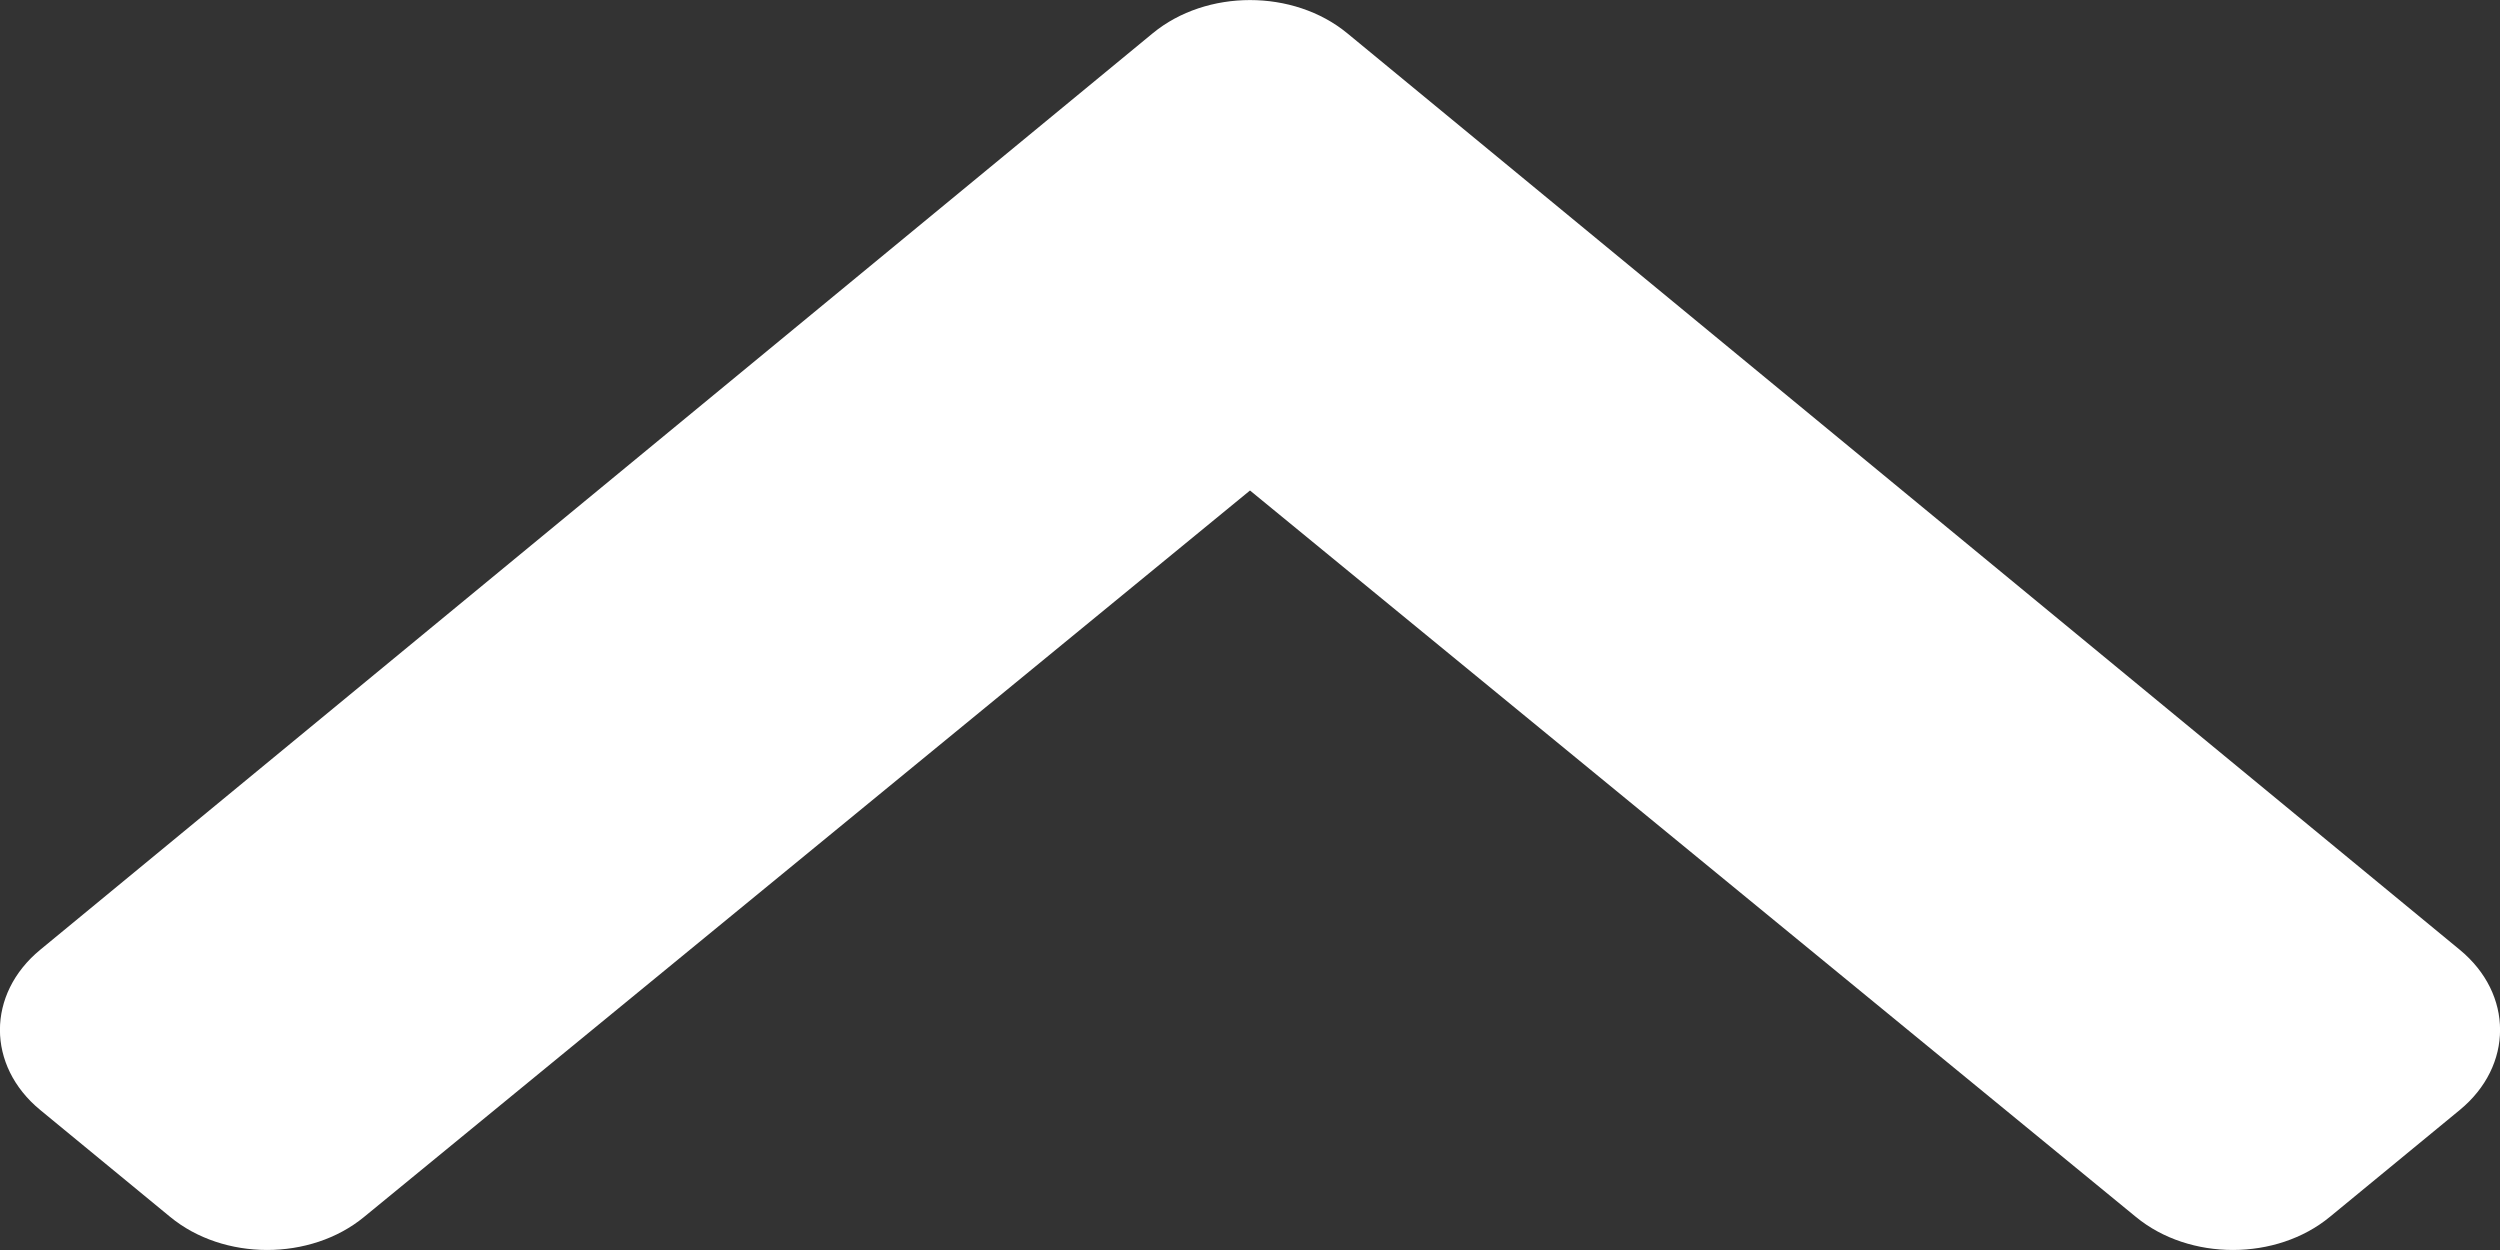 <svg width="10" height="5" viewBox="0 0 10 5" fill="none" xmlns="http://www.w3.org/2000/svg">
<rect x="0" y="0" width="10" height="5" fill="#333333" stroke="none"/>
<path d="M4.611 0.133L0.161 3.799C-0.054 3.976 -0.054 4.263 0.161 4.44L0.68 4.867C0.894 5.044 1.242 5.044 1.456 4.868L5 1.962L8.544 4.868C8.758 5.044 9.106 5.044 9.32 4.867L9.839 4.44C10.054 4.263 10.054 3.976 9.839 3.799L5.389 0.133C5.174 -0.044 4.826 -0.044 4.611 0.133Z" fill="white"/>
</svg>
